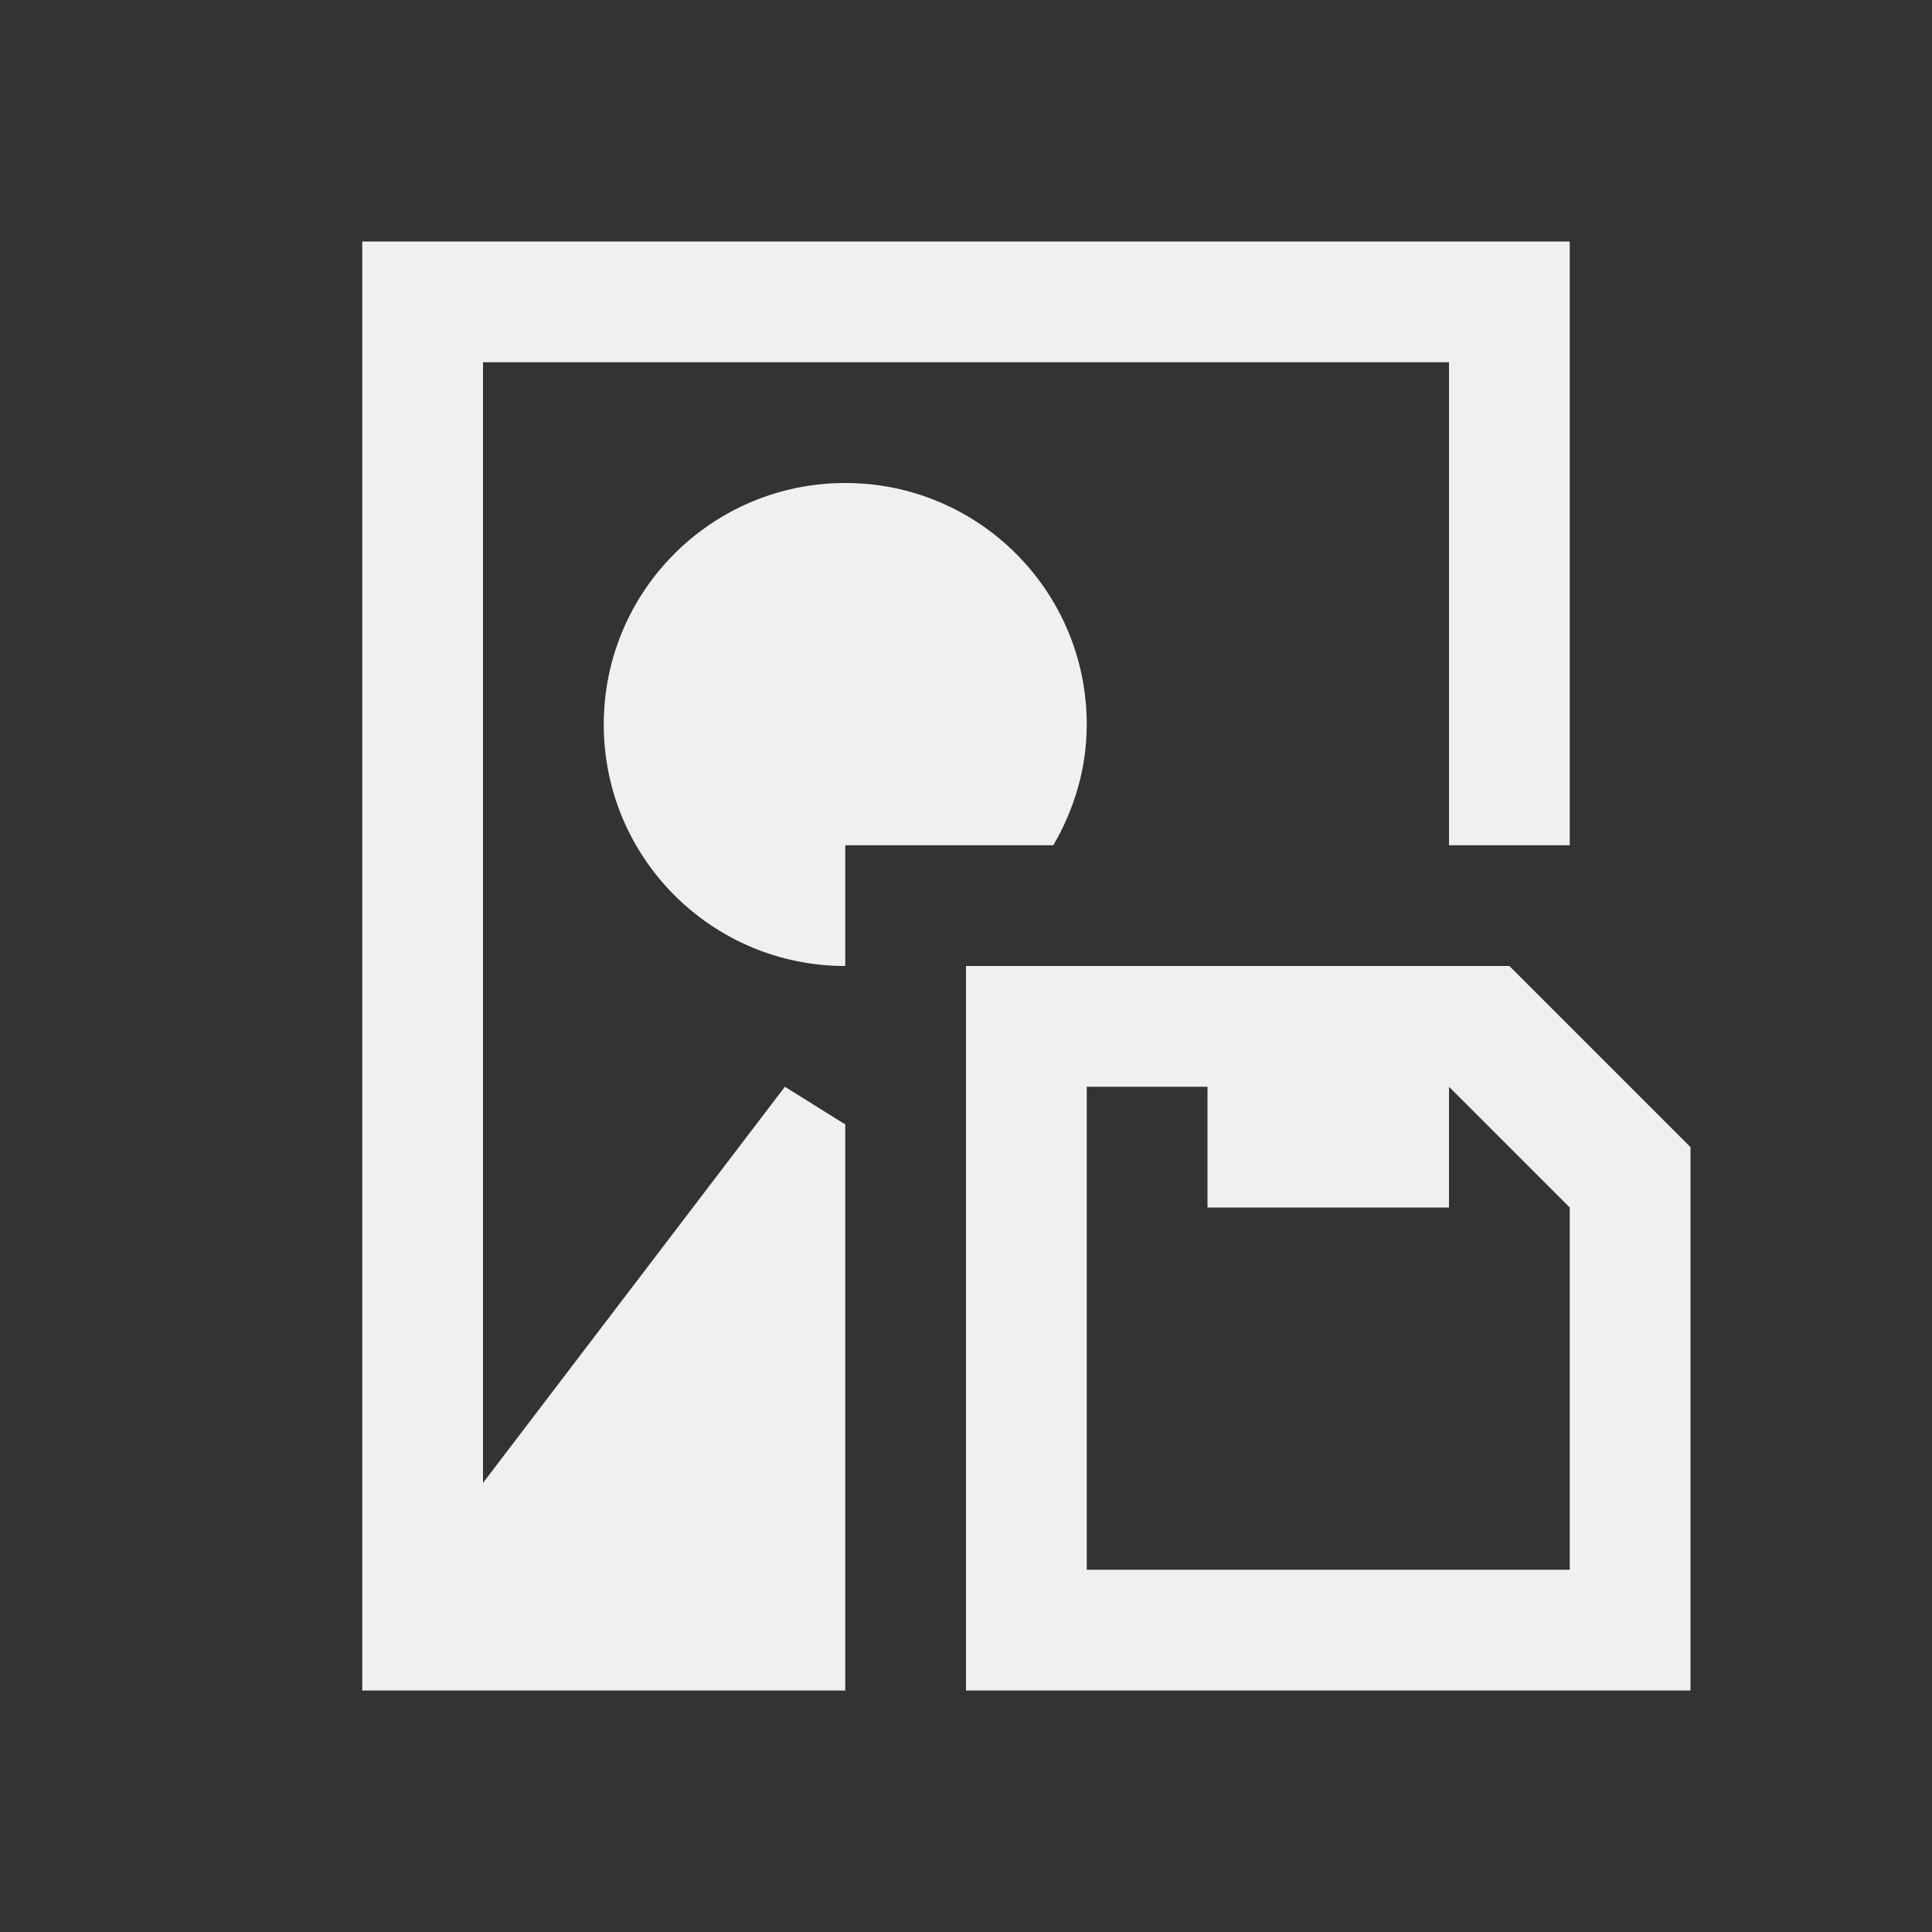 <svg viewBox="0 0 16 16" xmlns="http://www.w3.org/2000/svg"><rect x="0" y="0" width="16" height="16" fill="#333333" stroke="none"/><path d="m3 2v11.281.719h4v-4.688l-.5-.312-2.5 3.281v-9.281h8v4h1v-5zm4 2c-1.105 0-2 .895-2 2s.895 2 2 2v-1h1.723c.172-.295.277-.634.277-1 0-1.105-.895-2-2-2zm1 4v6h6v-4.5l-1.5-1.5zm1 1h1v1h2v-1l1 1v3h-4z" fill="#eff0f1"/></svg>
